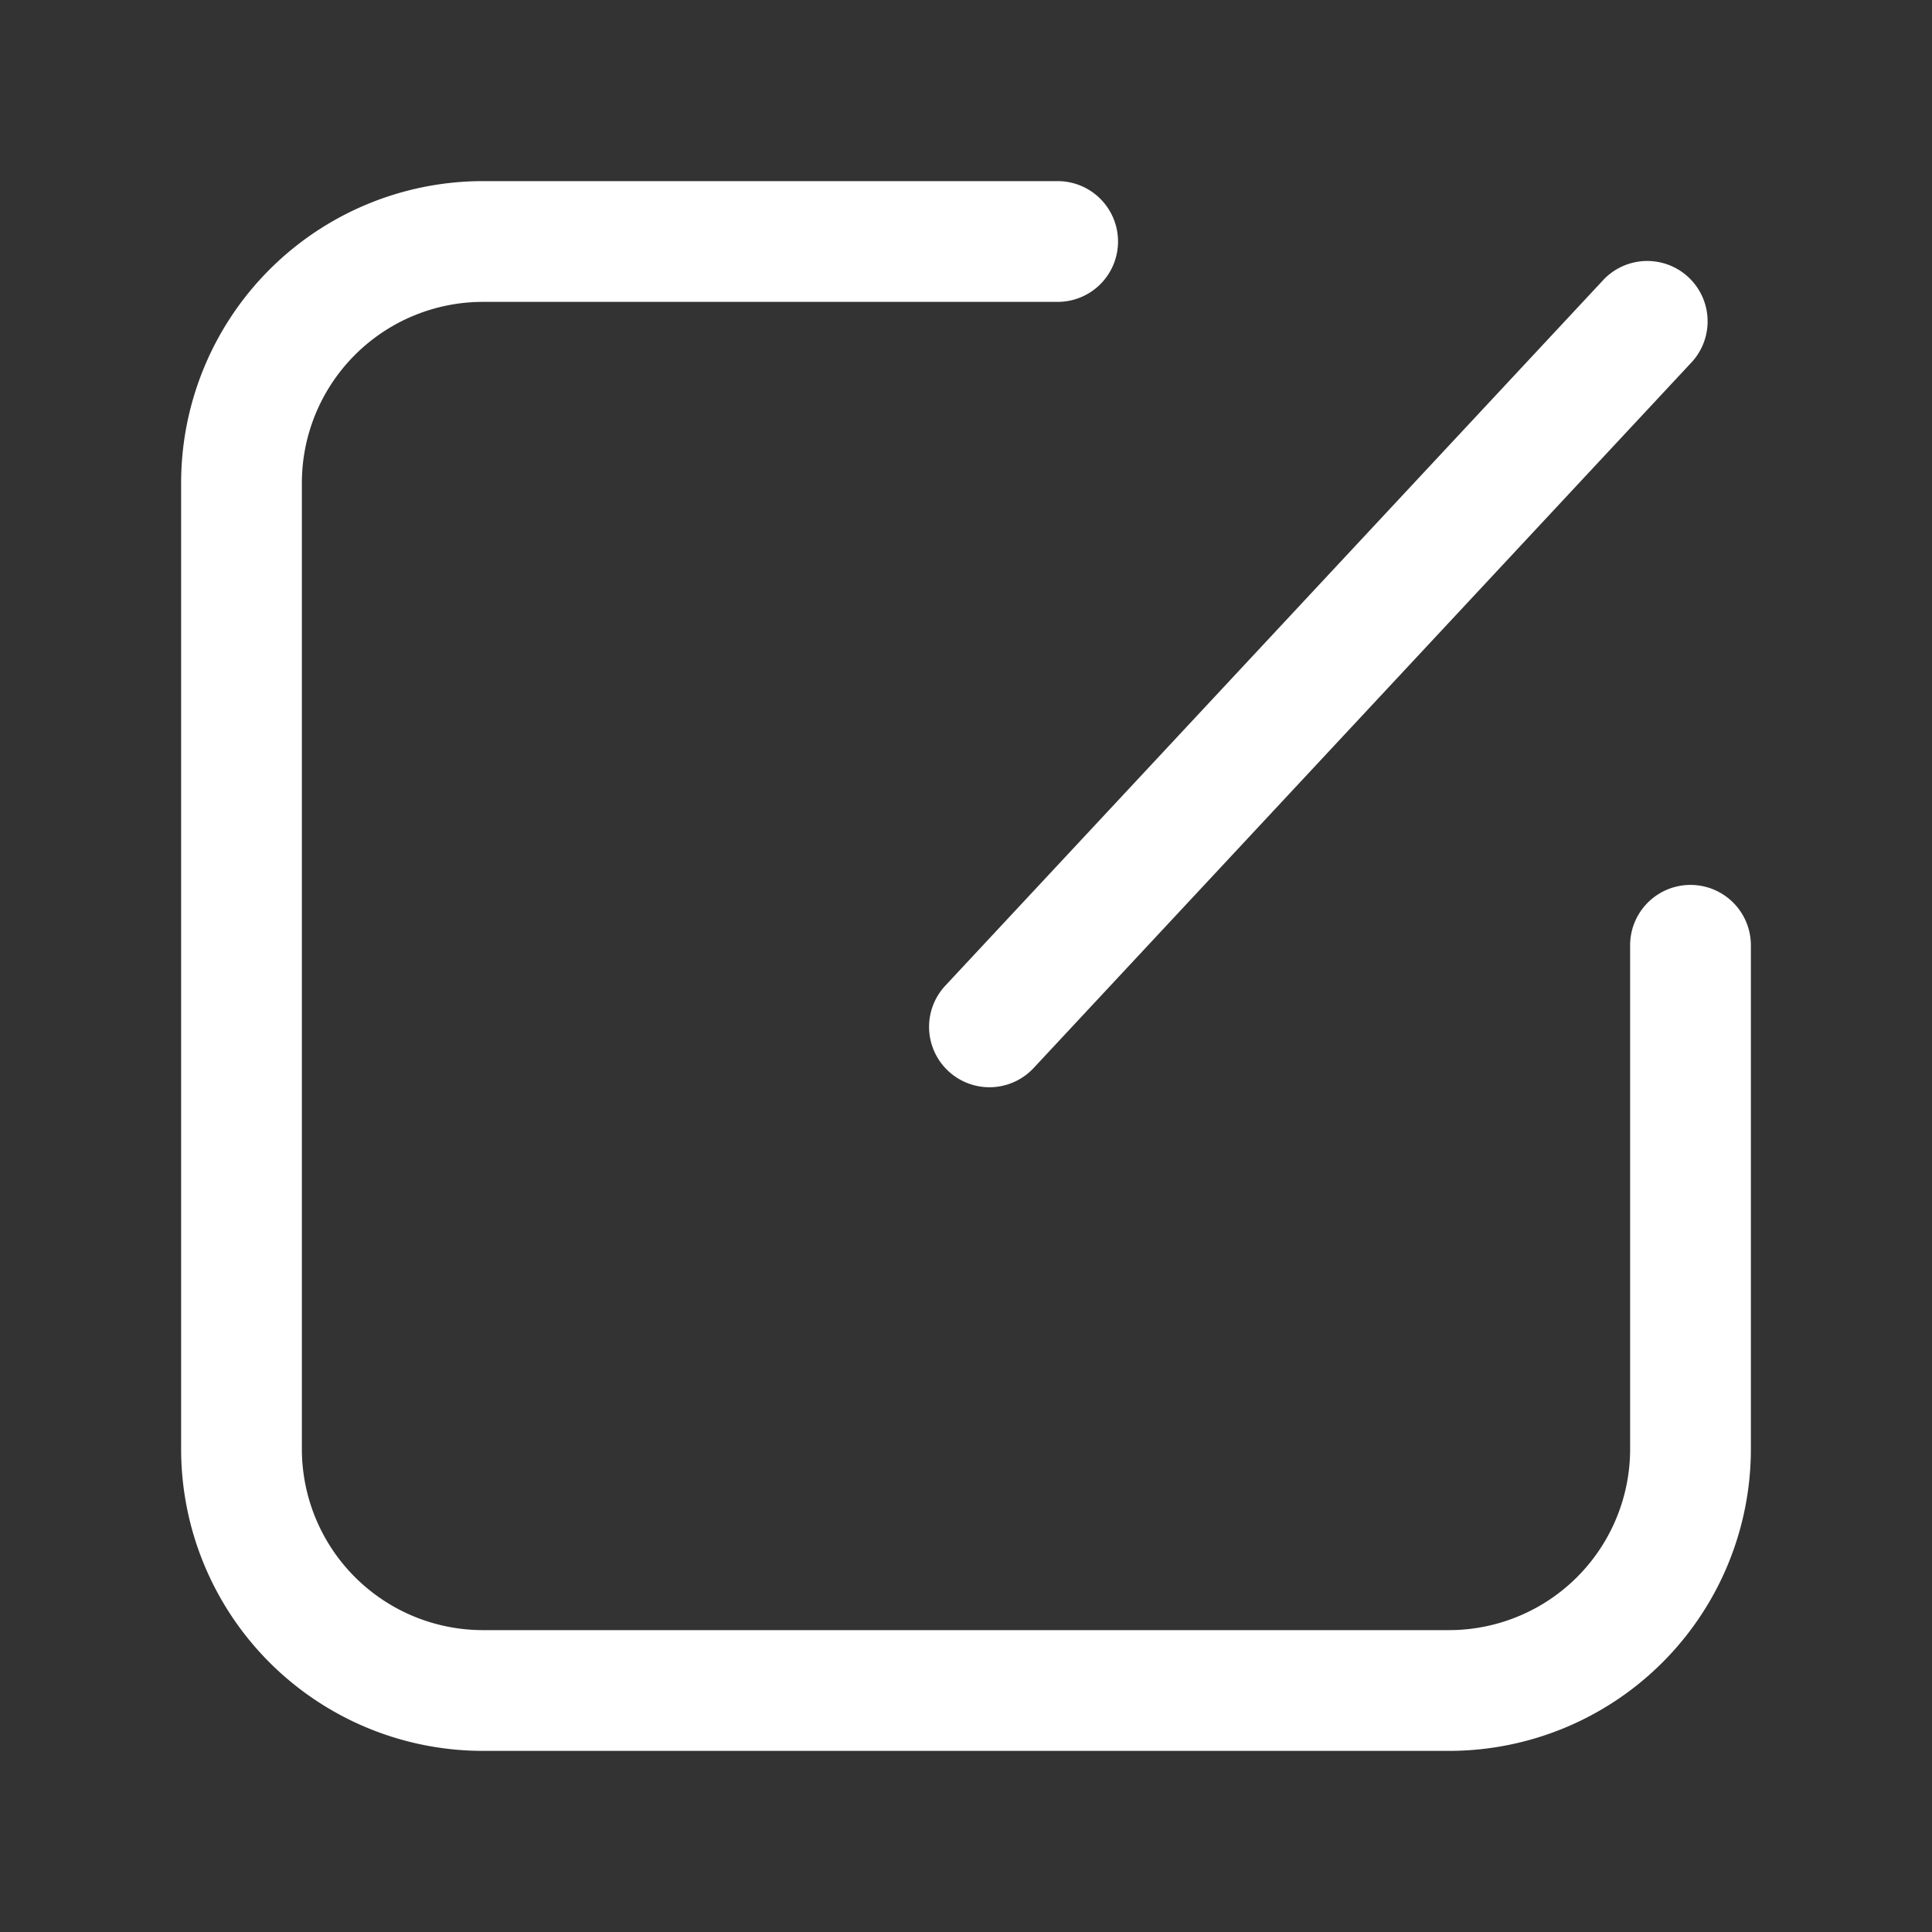 <svg t="1592809483151" class="icon" viewBox="0 0 1024 1024" version="1.1" xmlns="http://www.w3.org/2000/svg" p-id="2351" width="64" height="64"><rect x="0" y="0" width="1024" height="1024" fill="#333333" stroke="none"/><path d="M864 501.024a32 32 0 1 1 64 0V768a160 160 0 0 1-160 160H256a160 160 0 0 1-160-160V256a160 160 0 0 1 160-160h304.576a32 32 0 1 1 0 64H256a96 96 0 0 0-96 96v512a96 96 0 0 0 96 96h512a96 96 0 0 0 96-96v-266.976z m-13.824-353.056a32 32 0 0 1 46.784 43.648L547.84 566.08a32 32 0 1 1-46.816-43.648L850.176 147.968z" p-id="2352" fill="#ffffff"></path></svg>
